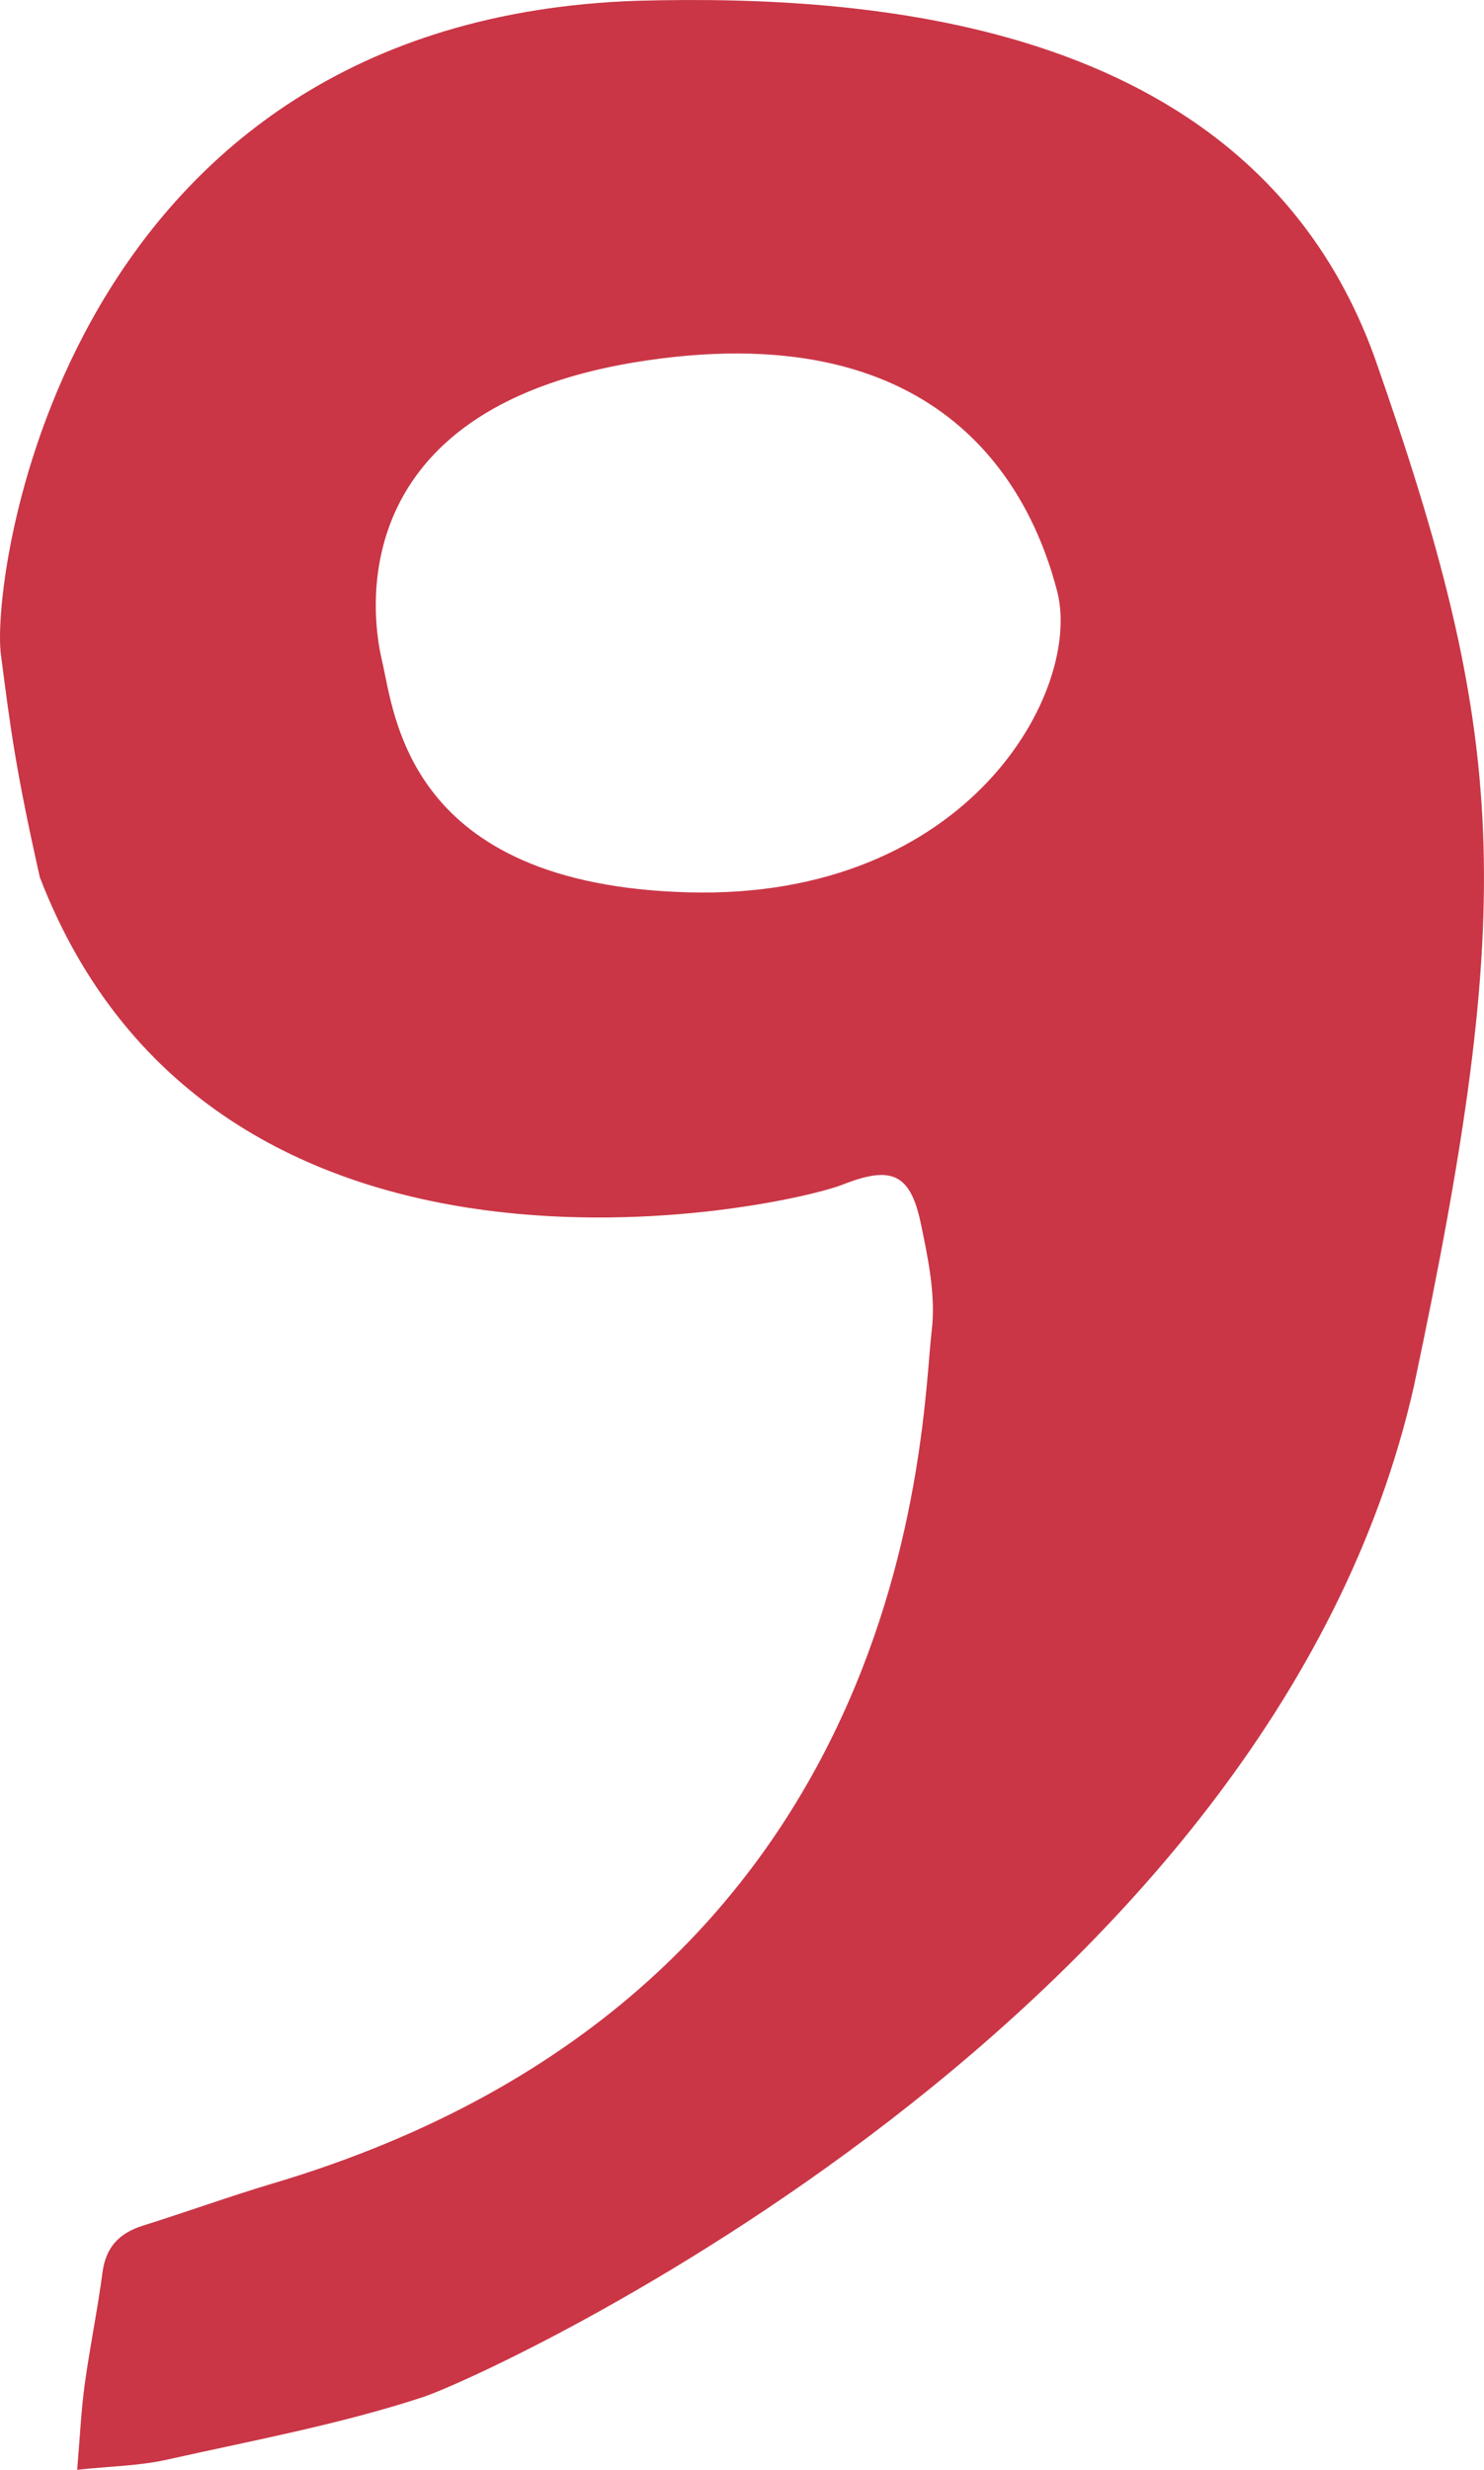 <svg id="_Слой_2" xmlns="http://www.w3.org/2000/svg" width="649.25" height="1080" viewBox="0 0 649.25 1080"><g id="Number09_57815215"><path id="Number09_57815215-2" d="M618.55 606.35c-62.54 276.17-404.41 432.35-433.66 441.92-36.47 11.93-74.58 18.98-112.15 27.37-11.73 2.62-24 2.77-38.98 4.36 1.23-14.4 1.74-25.88 3.29-37.23 2.24-16.4 5.63-32.65 7.79-49.06 1.45-11.08 7.32-17.2 17.61-20.44 18.98-5.97 37.71-12.73 56.76-18.44 283.54-84.19 283.61-333.9 288.4-372.79 1.88-15.3-1.53-31.66-4.76-47.07-4.62-22.09-13.03-25.27-34.19-16.96-25.82 10.14-274.6 64.46-351.23-134.39C6.79 336.36 4.61 318.69.38 286.13-4.12 251.57 27.96 8.58 279.03.33c106.45-2.85 269.43 10.1 322.31 155.81 58.28 166.22 62.6 236.37 17.2 450.22zM167.09 288.75c5.61 23.59 10.66 98.08 133.96 101.46 123.3 3.38 172.62-88.69 161.45-131.7-11.17-43.01-48.29-120.04-179.21-100.95-130.93 19.08-121.8 107.61-116.19 131.19z" fill="#ca3646"/></g></svg>